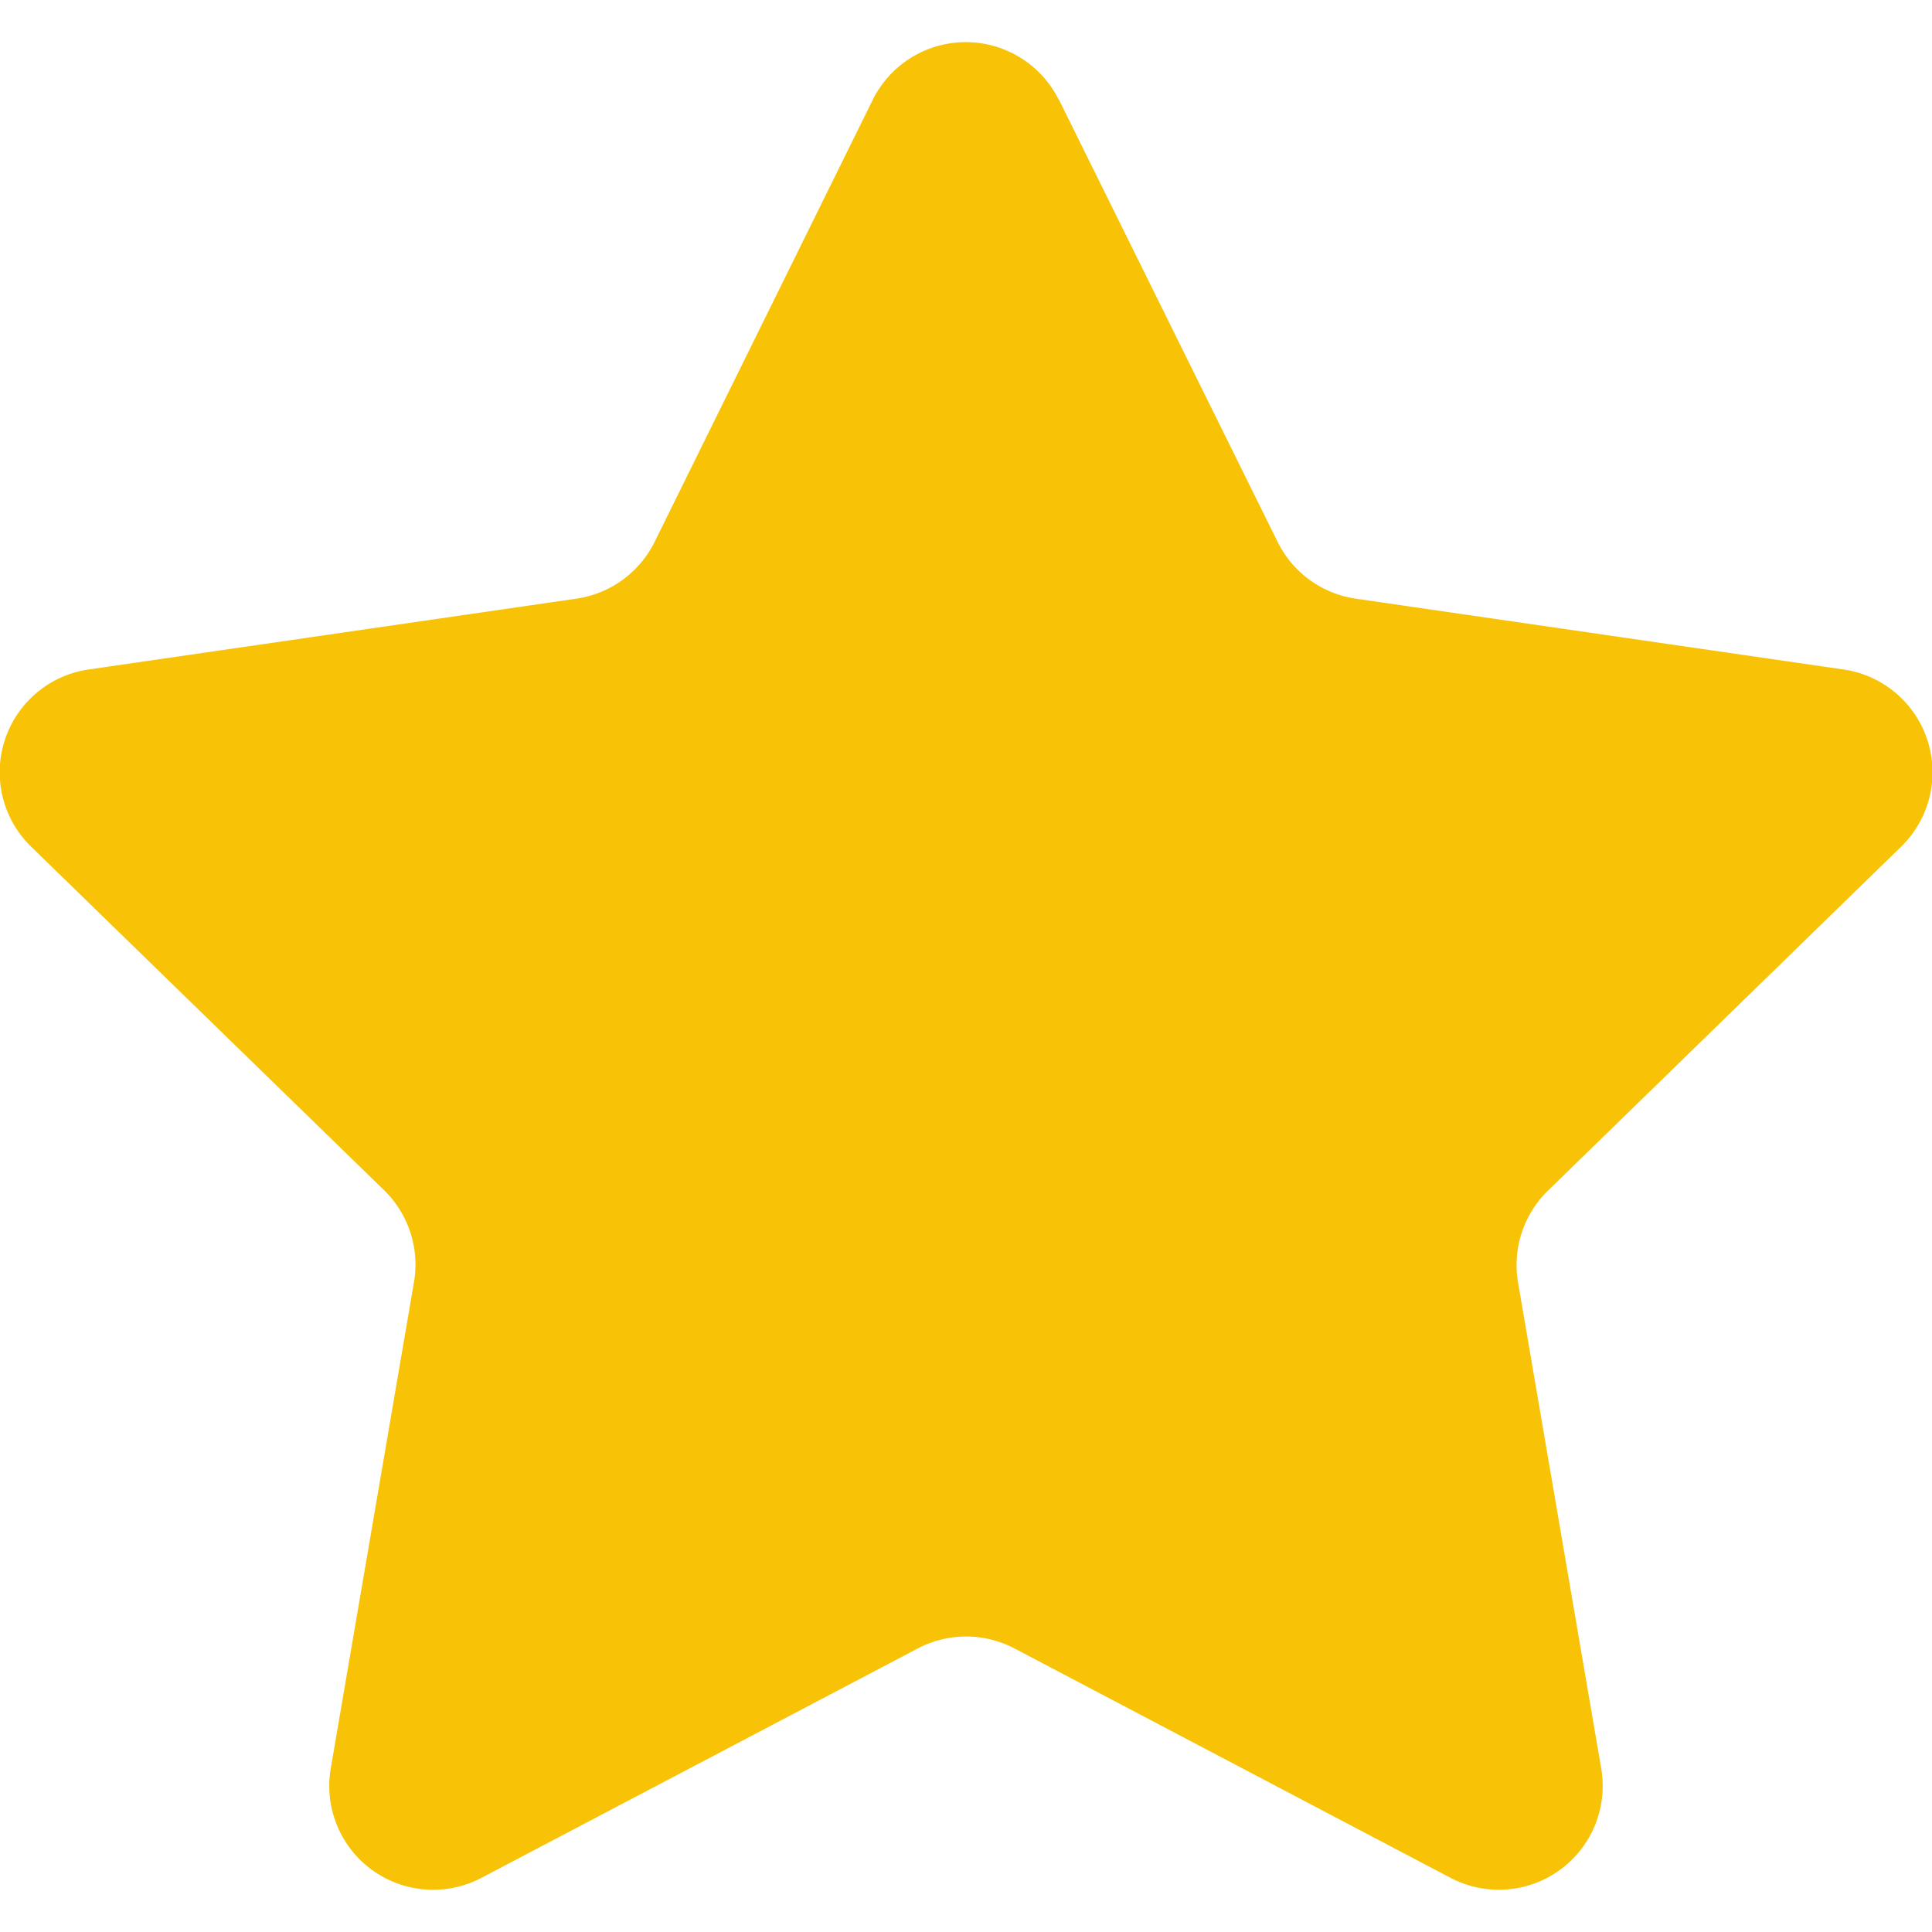<svg xmlns="http://www.w3.org/2000/svg" fill="none" viewBox="0 0 800 800">
    <g clip-path="url(#a)">
        <path fill="#F8C307"
              d="M438.6 41.5 529 224.3a43 43 0 0 0 32.4 23.6l201.8 29.3a43 43 0 0 1 23.9 73.5L641 493a43 43 0 0 0-12.4 38.1l34.4 201a43 43 0 0 1-62.5 45.4l-180.4-94.9a43.1 43.1 0 0 0-40.1 0l-180.5 94.9A43 43 0 0 1 137 732l34.4-201a43 43 0 0 0-12.3-38.1L13 350.7a43 43 0 0 1 23.8-73.5l201.8-29.3a43 43 0 0 0 32.5-23.6l90.2-182.8a43 43 0 0 1 77.2 0Z"/>
    </g>
    <defs>
        <clipPath id="a">
            <path fill="#fff" d="M0 0h800v800H0z"/>
        </clipPath>
    </defs>
</svg>
